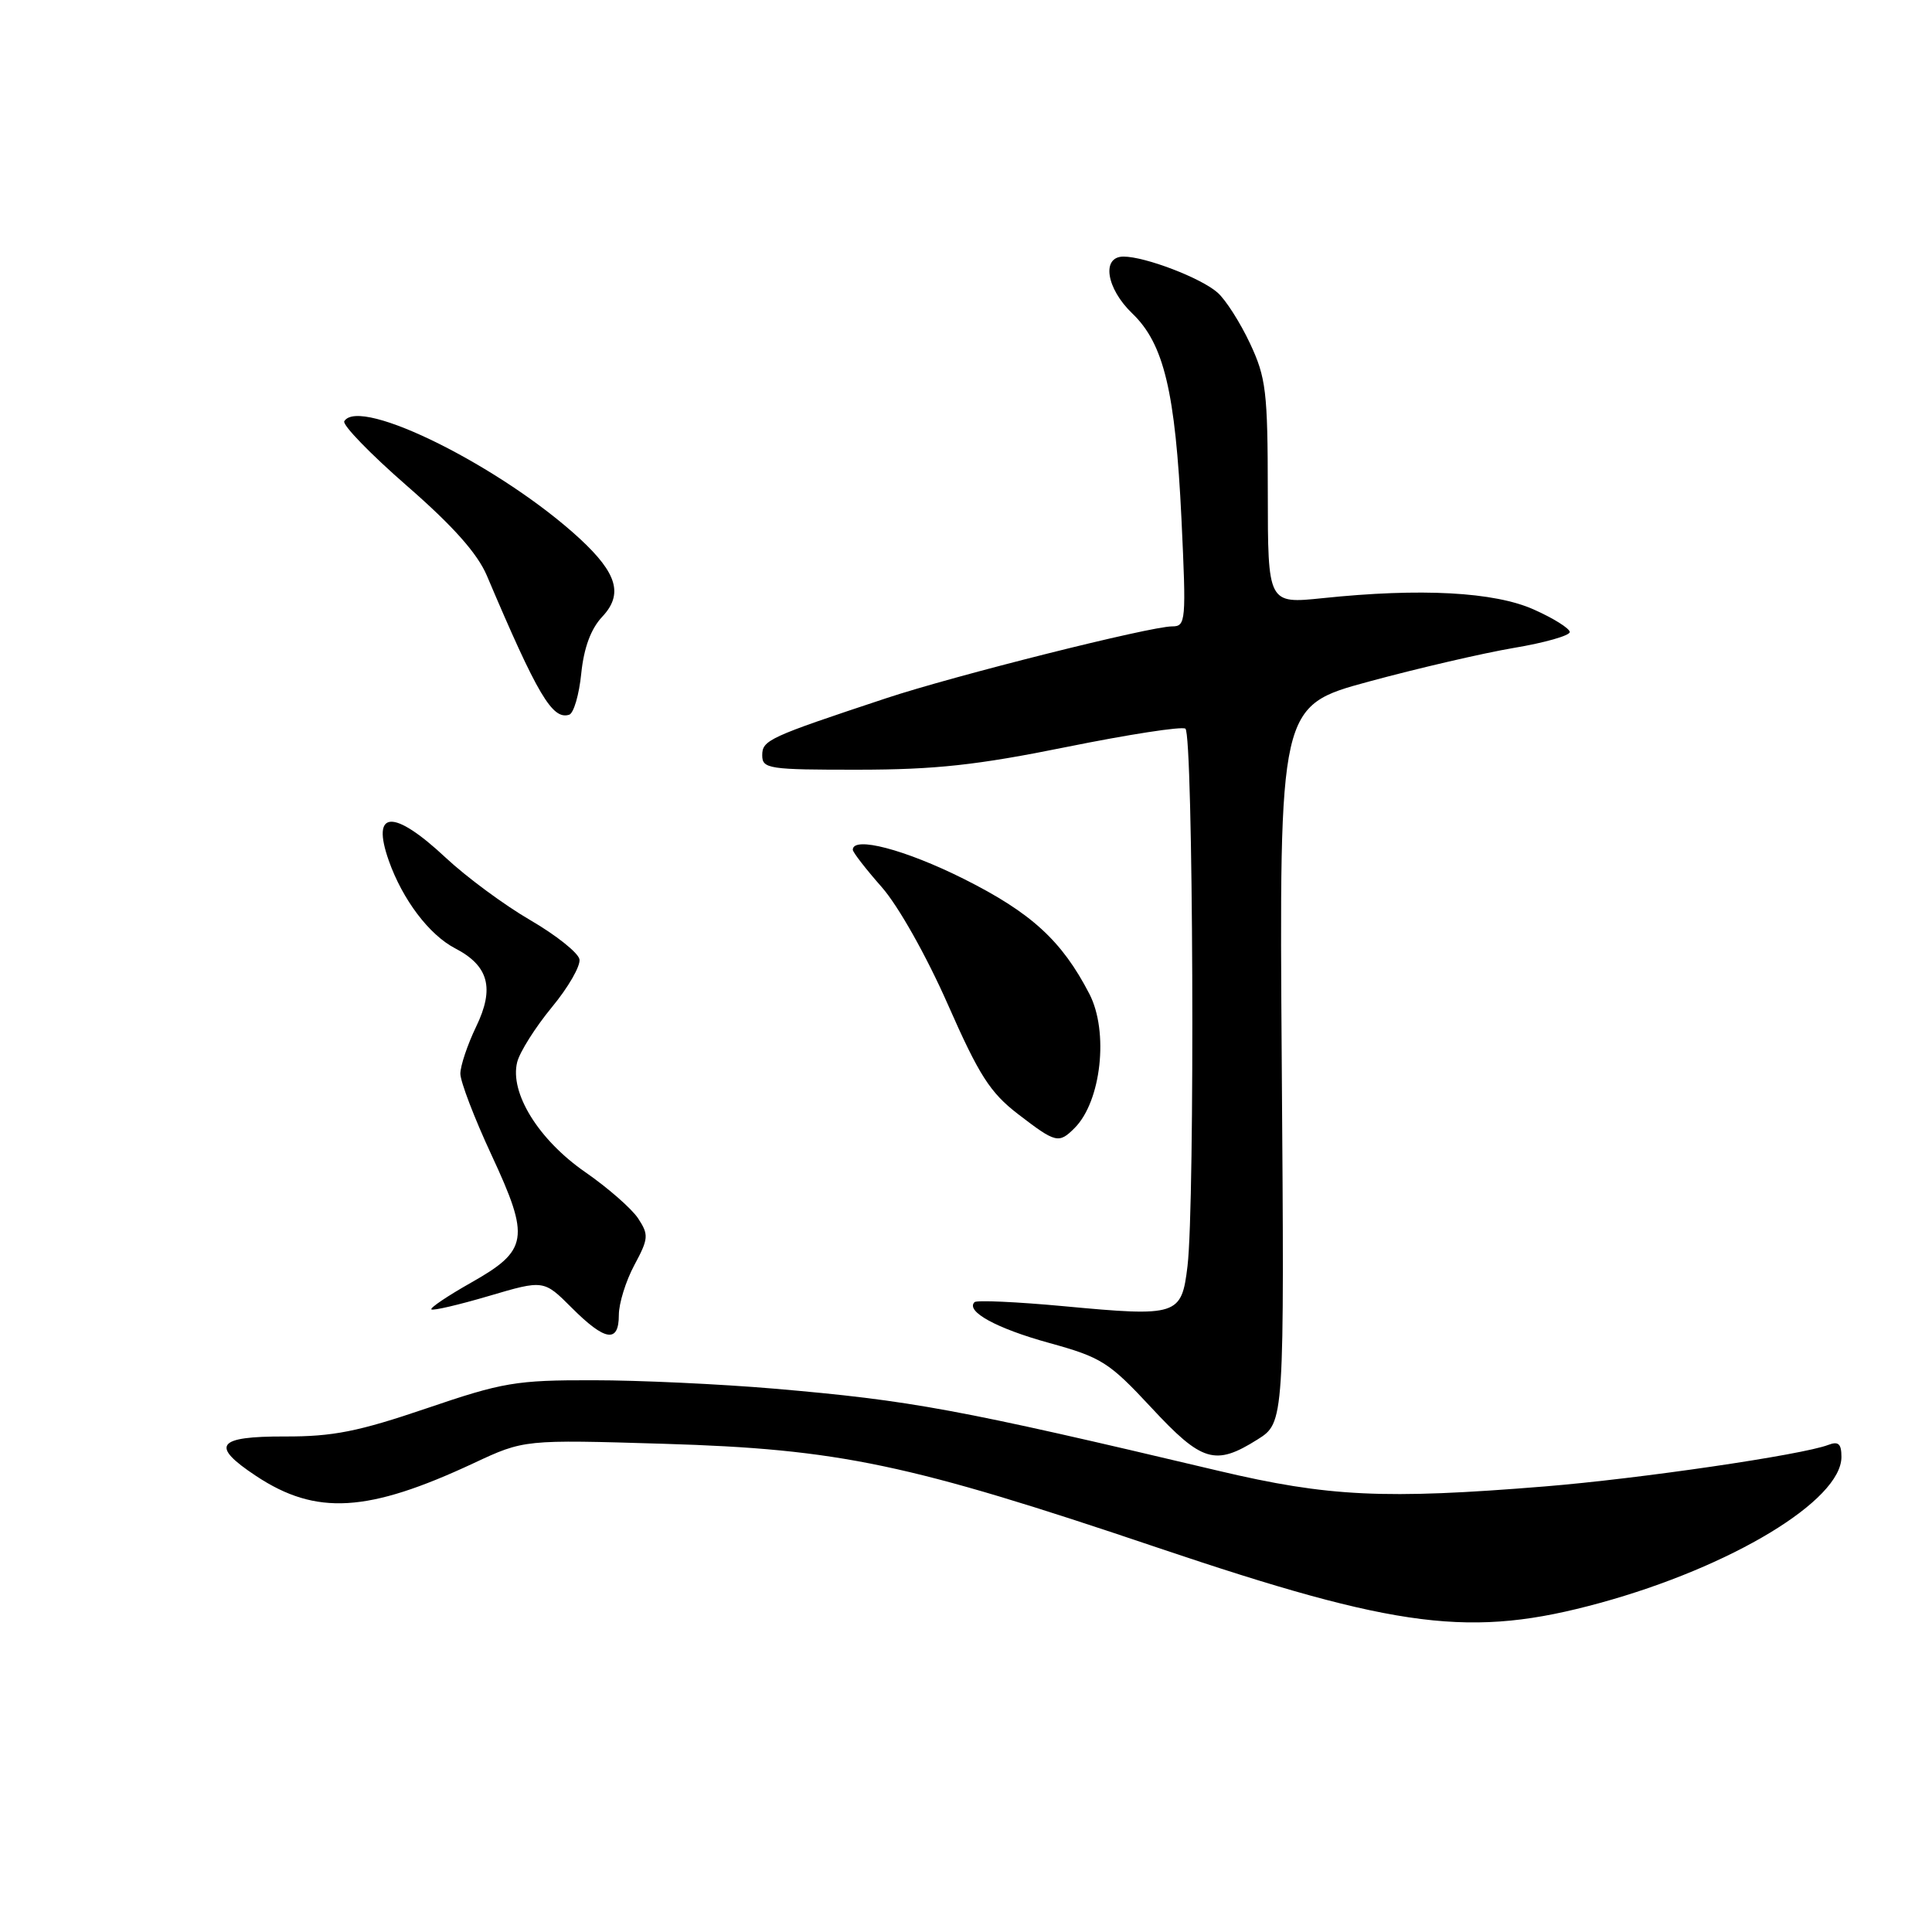 <?xml version="1.0" encoding="UTF-8" standalone="no"?>
<!DOCTYPE svg PUBLIC "-//W3C//DTD SVG 1.1//EN" "http://www.w3.org/Graphics/SVG/1.1/DTD/svg11.dtd" >
<svg xmlns="http://www.w3.org/2000/svg" xmlns:xlink="http://www.w3.org/1999/xlink" version="1.1" viewBox="0 0 256 256">
 <g >
 <path fill="currentColor"
d=" M 212.00 212.40 C 229.43 207.62 244.00 198.81 244.00 193.05 C 244.00 191.31 243.60 190.94 242.25 191.46 C 238.80 192.78 217.24 195.94 204.70 196.96 C 183.44 198.69 176.00 198.33 161.50 194.90 C 126.71 186.66 120.85 185.58 102.53 184.00 C 95.47 183.40 84.71 182.89 78.60 182.89 C 68.38 182.87 66.62 183.17 56.50 186.62 C 47.48 189.69 44.11 190.36 37.75 190.34 C 28.69 190.32 27.82 191.53 33.94 195.58 C 41.89 200.84 48.74 200.43 62.76 193.88 C 69.45 190.75 69.45 190.75 87.98 191.31 C 111.22 192.01 120.42 193.94 153.32 205.05 C 185.36 215.86 194.97 217.06 212.00 212.40 Z  M 166.61 190.75 C 170.19 188.50 170.19 188.50 169.84 141.02 C 169.50 93.54 169.50 93.54 181.35 90.32 C 187.87 88.55 196.53 86.54 200.60 85.85 C 204.67 85.17 208.00 84.22 208.00 83.75 C 208.00 83.28 205.86 81.93 203.25 80.77 C 198.01 78.42 188.26 77.90 175.25 79.26 C 168.00 80.01 168.00 80.01 167.99 65.26 C 167.98 51.87 167.76 50.04 165.63 45.50 C 164.34 42.75 162.41 39.72 161.34 38.78 C 159.17 36.84 151.74 34.00 148.87 34.00 C 145.92 34.00 146.57 38.21 150.04 41.54 C 154.22 45.55 155.74 51.90 156.55 68.75 C 157.19 82.36 157.14 83.00 155.31 83.00 C 152.42 83.00 126.43 89.53 117.42 92.52 C 101.83 97.69 101.00 98.07 101.00 100.08 C 101.00 101.87 101.85 102.00 113.75 101.99 C 123.94 101.98 129.48 101.38 141.32 98.98 C 149.48 97.33 156.56 96.23 157.07 96.55 C 158.11 97.19 158.36 159.39 157.35 167.77 C 156.56 174.33 156.07 174.49 140.97 173.08 C 134.74 172.50 129.41 172.26 129.13 172.54 C 127.91 173.76 132.06 176.03 139.00 177.94 C 145.95 179.86 146.94 180.48 152.54 186.50 C 159.26 193.74 161.01 194.27 166.61 190.75 Z  M 82.00 174.24 C 82.00 172.71 82.92 169.75 84.05 167.64 C 85.94 164.12 85.98 163.62 84.56 161.45 C 83.71 160.16 80.55 157.39 77.53 155.30 C 71.36 151.02 67.51 144.80 68.53 140.74 C 68.87 139.39 70.93 136.13 73.11 133.48 C 75.30 130.84 76.95 127.97 76.78 127.11 C 76.62 126.25 73.68 123.91 70.26 121.92 C 66.83 119.93 61.80 116.21 59.06 113.65 C 52.11 107.15 49.14 107.31 51.52 114.05 C 53.34 119.20 56.86 123.86 60.29 125.65 C 64.76 127.96 65.56 130.94 63.09 136.04 C 61.94 138.43 61.00 141.23 61.00 142.27 C 61.00 143.31 62.85 148.15 65.12 153.03 C 70.27 164.10 70.01 165.67 62.40 169.97 C 59.32 171.71 56.96 173.30 57.16 173.50 C 57.36 173.70 60.79 172.90 64.79 171.72 C 72.05 169.58 72.05 169.58 75.76 173.29 C 80.19 177.72 82.00 178.00 82.00 174.24 Z  M 142.39 149.47 C 145.92 145.94 146.94 136.71 144.35 131.70 C 140.70 124.64 136.65 120.94 127.69 116.45 C 119.93 112.57 113.00 110.75 113.00 112.60 C 113.00 112.92 114.72 115.15 116.83 117.54 C 119.03 120.04 122.74 126.63 125.58 133.06 C 129.73 142.49 131.19 144.77 134.89 147.62 C 139.90 151.47 140.29 151.57 142.39 149.47 Z  M 77.02 89.23 C 77.37 85.82 78.30 83.31 79.81 81.71 C 82.59 78.75 81.79 75.98 76.85 71.40 C 66.59 61.92 47.68 52.47 45.62 55.81 C 45.32 56.28 49.05 60.13 53.90 64.36 C 60.02 69.69 63.26 73.33 64.51 76.27 C 71.24 92.13 73.20 95.43 75.43 94.70 C 76.02 94.50 76.74 92.04 77.02 89.23 Z "/>
</g>
</svg>
